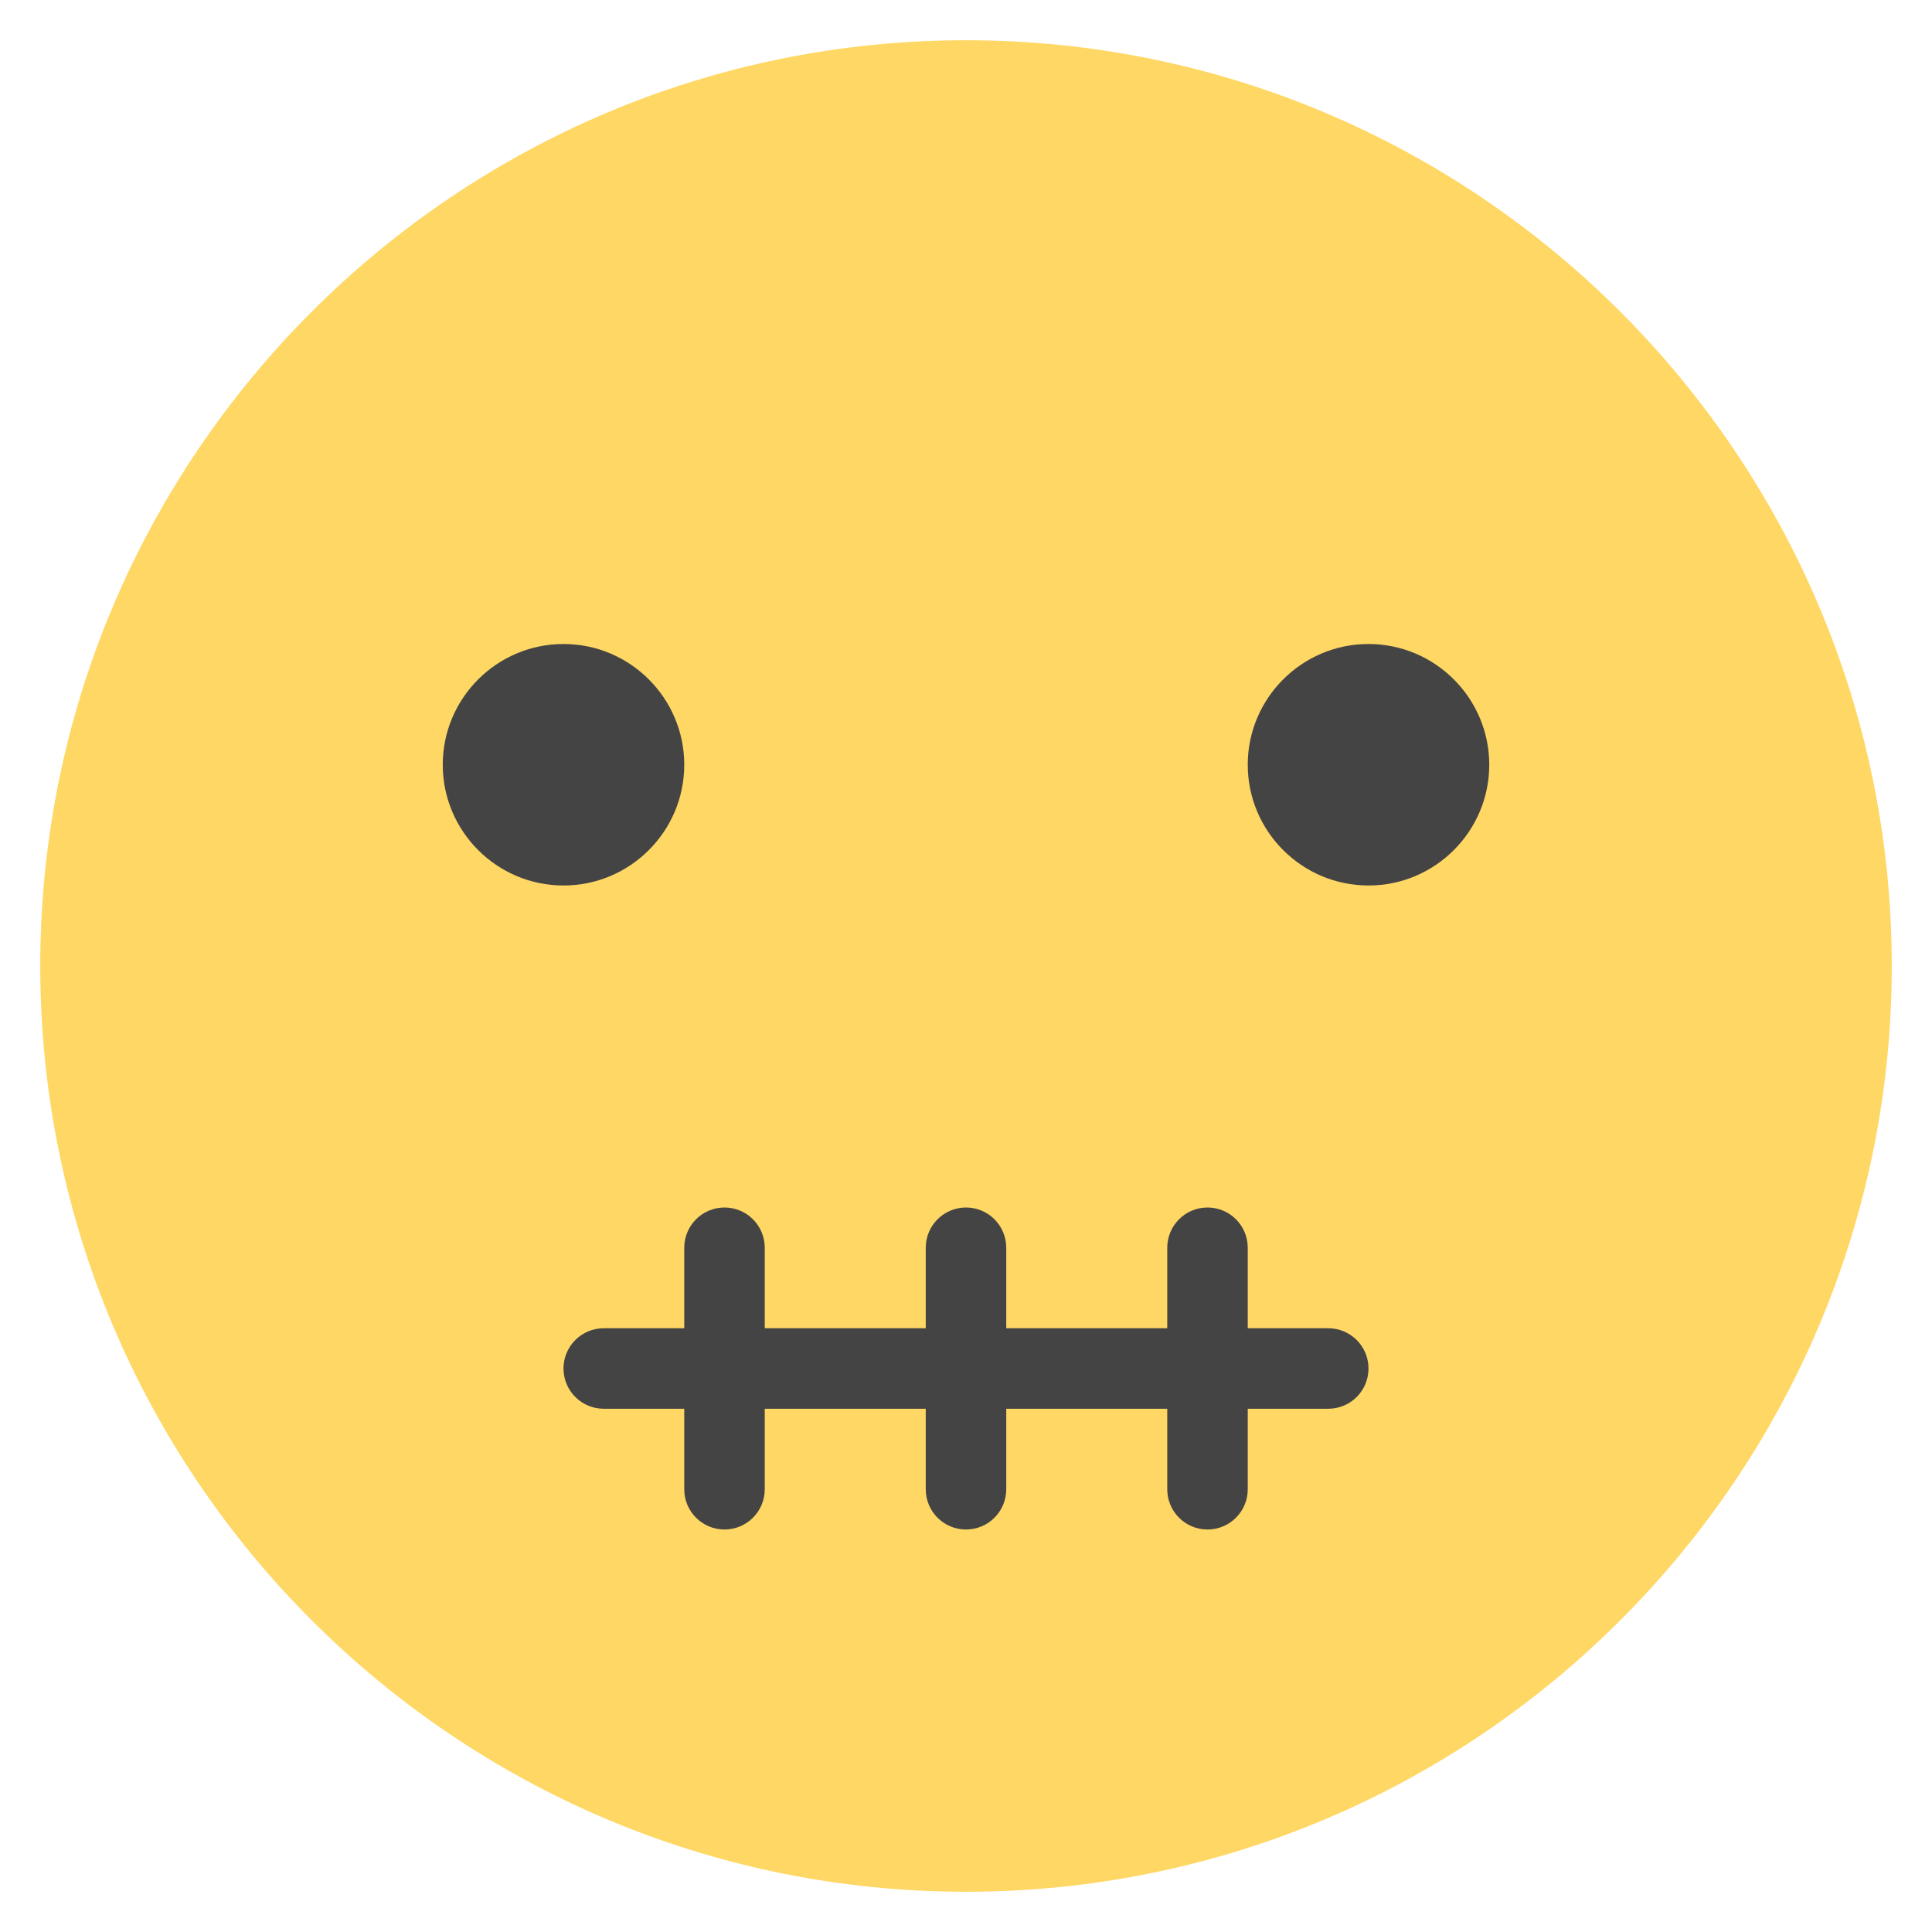 <?xml version="1.0" encoding="utf-8"?>
<!-- Generator: Adobe Illustrator 19.1.0, SVG Export Plug-In . SVG Version: 6.00 Build 0)  -->
<!DOCTYPE svg PUBLIC "-//W3C//DTD SVG 1.1//EN" "http://www.w3.org/Graphics/SVG/1.1/DTD/svg11.dtd">
<svg version="1.1" id="Layer_1" xmlns="http://www.w3.org/2000/svg" xmlns:xlink="http://www.w3.org/1999/xlink" x="0px" y="0px"
	 width="48px" height="48px" viewBox="0 0 48 48" enable-background="new 0 0 48 48" xml:space="preserve">
<path fill="#FFD764" d="M24,47C11.317,47,1,36.682,1,24S11.317,1,24,1s23,10.318,23,23S36.683,47,24,47z"/>
<path fill="#444444" d="M14,22c-1.654,0-3-1.346-3-3s1.346-3,3-3s3,1.346,3,3S15.654,22,14,22z"/>
<path fill="#444444" d="M34,22c-1.654,0-3-1.346-3-3s1.346-3,3-3s3,1.346,3,3S35.654,22,34,22z"/>
<path fill="#444444" d="M33,35H15c-0.553,0-1-0.448-1-1s0.447-1,1-1h18c0.553,0,1,0.448,1,1S33.553,35,33,35z"/>
<path fill="#444444" d="M18,38c-0.553,0-1-0.448-1-1v-6c0-0.552,0.447-1,1-1s1,0.448,1,1v6C19,37.552,18.553,38,18,38
	z"/>
<path fill="#444444" d="M24,38c-0.553,0-1-0.448-1-1v-6c0-0.552,0.447-1,1-1s1,0.448,1,1v6C25,37.552,24.553,38,24,38
	z"/>
<path fill="#444444" d="M30,38c-0.553,0-1-0.448-1-1v-6c0-0.552,0.447-1,1-1s1,0.448,1,1v6C31,37.552,30.553,38,30,38
	z"/>
</svg>

